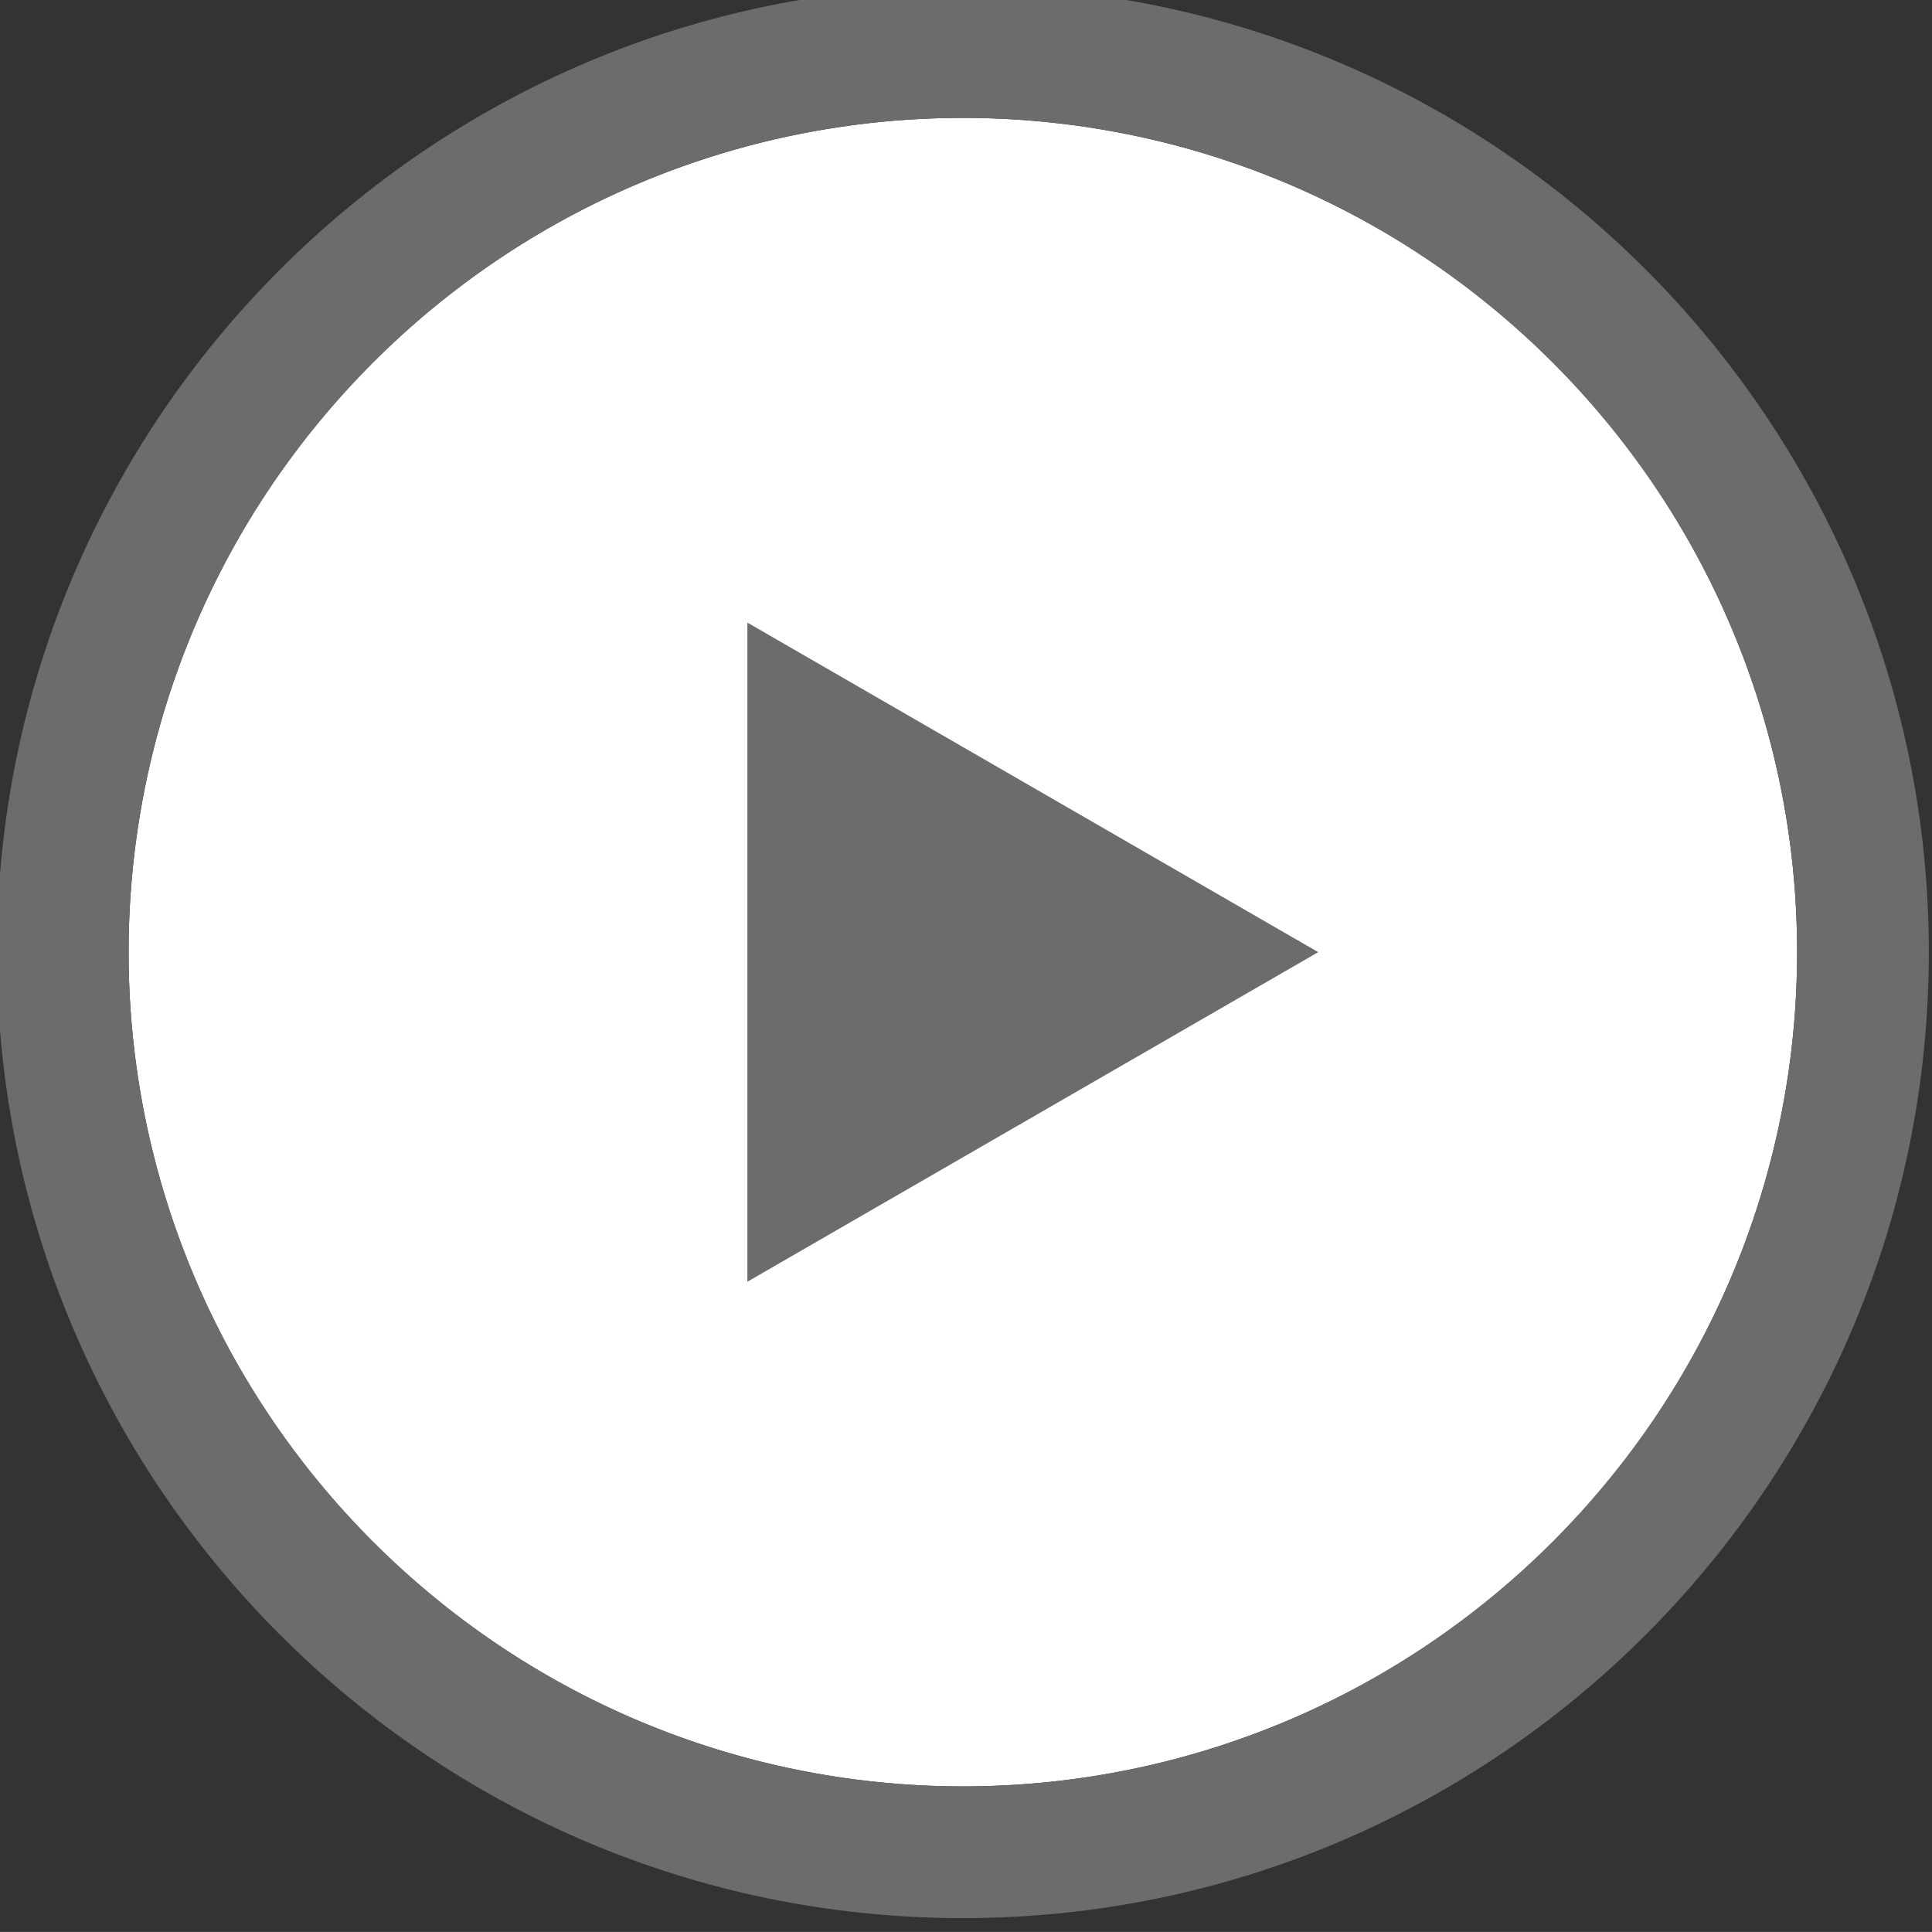 <?xml version="1.0" encoding="utf-8"?>
<!-- Generator: Adobe Illustrator 16.0.0, SVG Export Plug-In . SVG Version: 6.00 Build 0)  -->
<!DOCTYPE svg PUBLIC "-//W3C//DTD SVG 1.1//EN" "http://www.w3.org/Graphics/SVG/1.1/DTD/svg11.dtd">
<svg version="1.1" id="Capa_1" xmlns="http://www.w3.org/2000/svg" xmlns:xlink="http://www.w3.org/1999/xlink" x="0px" y="0px"
	 width="47.071px" height="47.07px" viewBox="0 0 47.071 47.07" enable-background="new 0 0 47.071 47.07" xml:space="preserve">
<rect x="0" y="0" width="47.071" height="47.07" fill="#333333" stroke="none"/>
<g>
	<circle fill="#FFFFFF" cx="23.459" cy="23.198" r="20.326"/>
</g>
<g>
	<polygon fill="#6D6C6B" points="18.209,15.169 32.117,23.198 18.209,31.228 	"/>
</g>
<g>
	<path fill="#6D6C6B" d="M23.459,46.733c-12.978,0-23.535-10.558-23.535-23.535S10.482-0.337,23.459-0.337
		c12.978,0,23.535,10.558,23.535,23.535S36.438,46.733,23.459,46.733z M23.459,2.872c-11.207,0-20.326,9.119-20.326,20.326
		c0,11.208,9.119,20.325,20.326,20.325c11.208,0,20.326-9.117,20.326-20.325C43.785,11.991,34.668,2.872,23.459,2.872z"/>
</g>
</svg>
